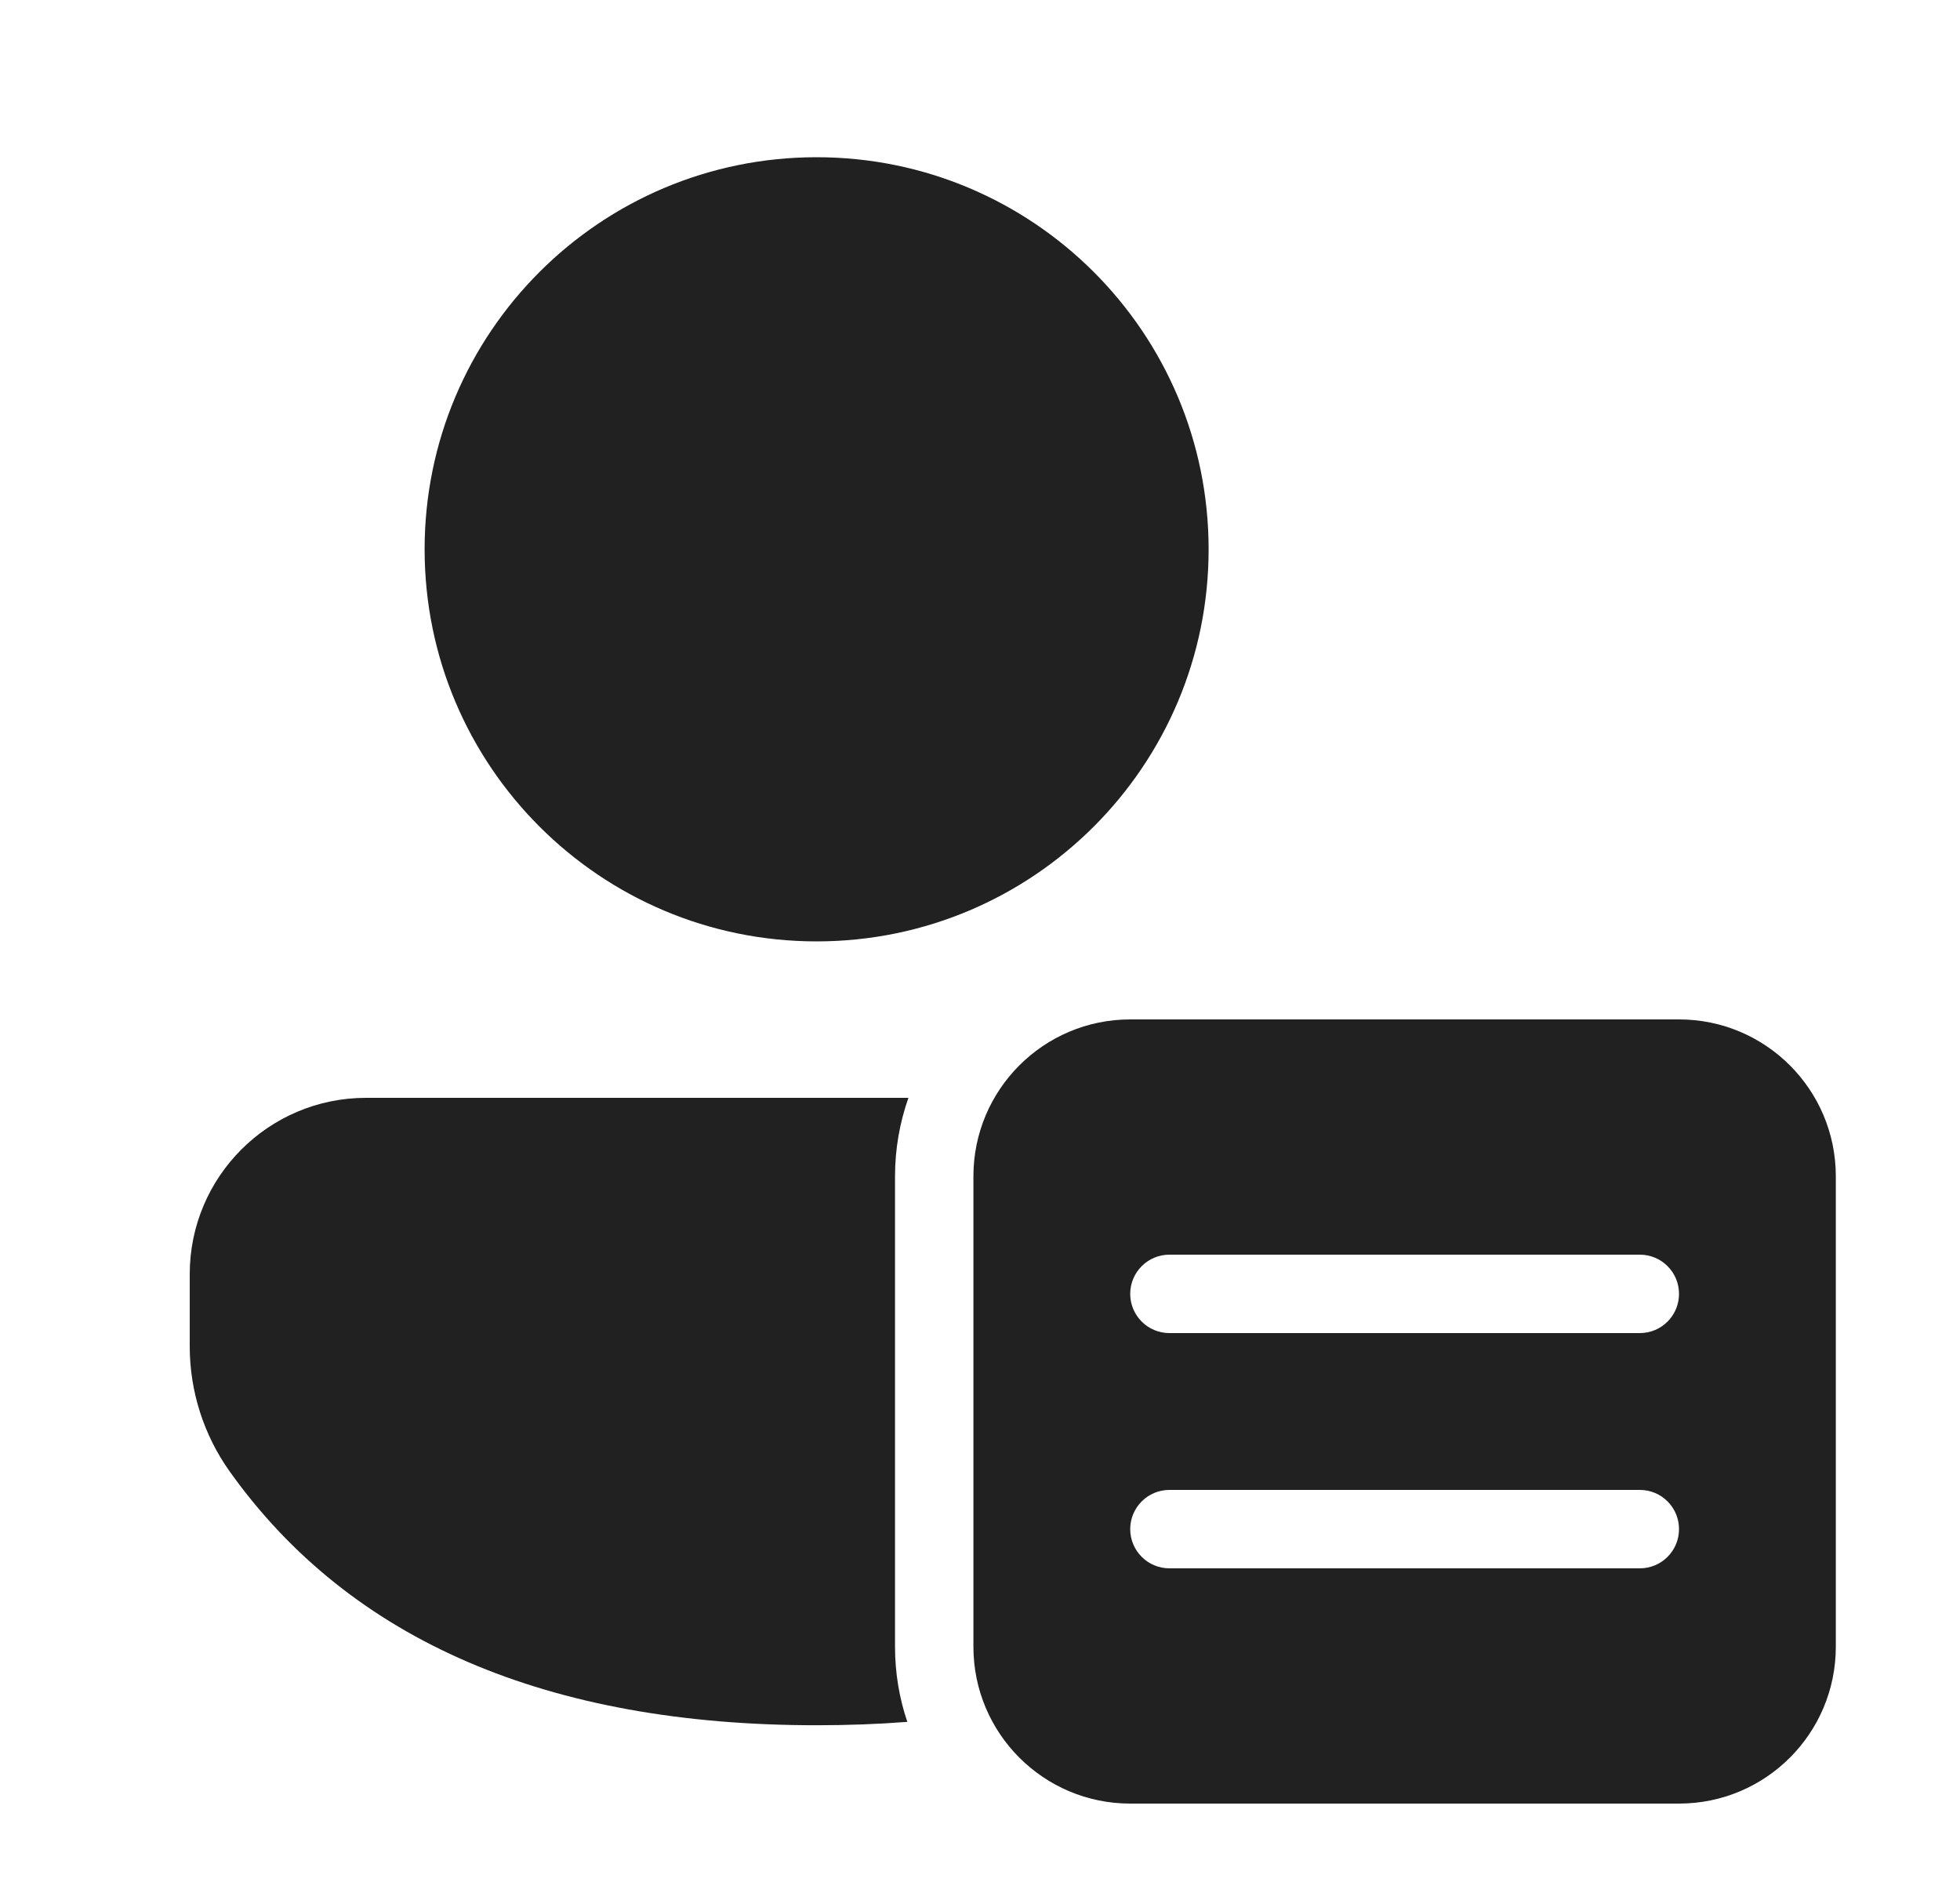 <svg width="25" height="24" viewBox="0 0 25 24" fill="none" xmlns="http://www.w3.org/2000/svg">
<path d="M11.416 15C11.416 14.65 11.477 14.313 11.587 14H4.669C3.427 14 2.42 15.007 2.42 16.249V17.169C2.42 17.741 2.598 18.299 2.93 18.765C4.472 20.929 6.995 22.001 10.416 22.001C10.814 22.001 11.199 21.987 11.573 21.958C11.471 21.657 11.416 21.335 11.416 21V15Z" fill="#212121"/>
<path d="M10.416 2.005C13.178 2.005 15.416 4.243 15.416 7.005C15.416 9.766 13.178 12.005 10.416 12.005C7.655 12.005 5.416 9.766 5.416 7.005C5.416 4.243 7.655 2.005 10.416 2.005Z" fill="#212121"/>
<path d="M12.416 15C12.416 13.896 13.312 13 14.416 13H21.416C22.521 13 23.416 13.896 23.416 15V21C23.416 22.105 22.521 23 21.416 23H14.416C13.312 23 12.416 22.105 12.416 21V15ZM14.916 16C14.64 16 14.416 16.224 14.416 16.5C14.416 16.776 14.64 17 14.916 17H20.916C21.193 17 21.416 16.776 21.416 16.5C21.416 16.224 21.193 16 20.916 16H14.916ZM14.916 19C14.64 19 14.416 19.224 14.416 19.5C14.416 19.776 14.64 20 14.916 20H20.916C21.193 20 21.416 19.776 21.416 19.5C21.416 19.224 21.193 19 20.916 19H14.916Z" fill="#212121"/>
</svg>
